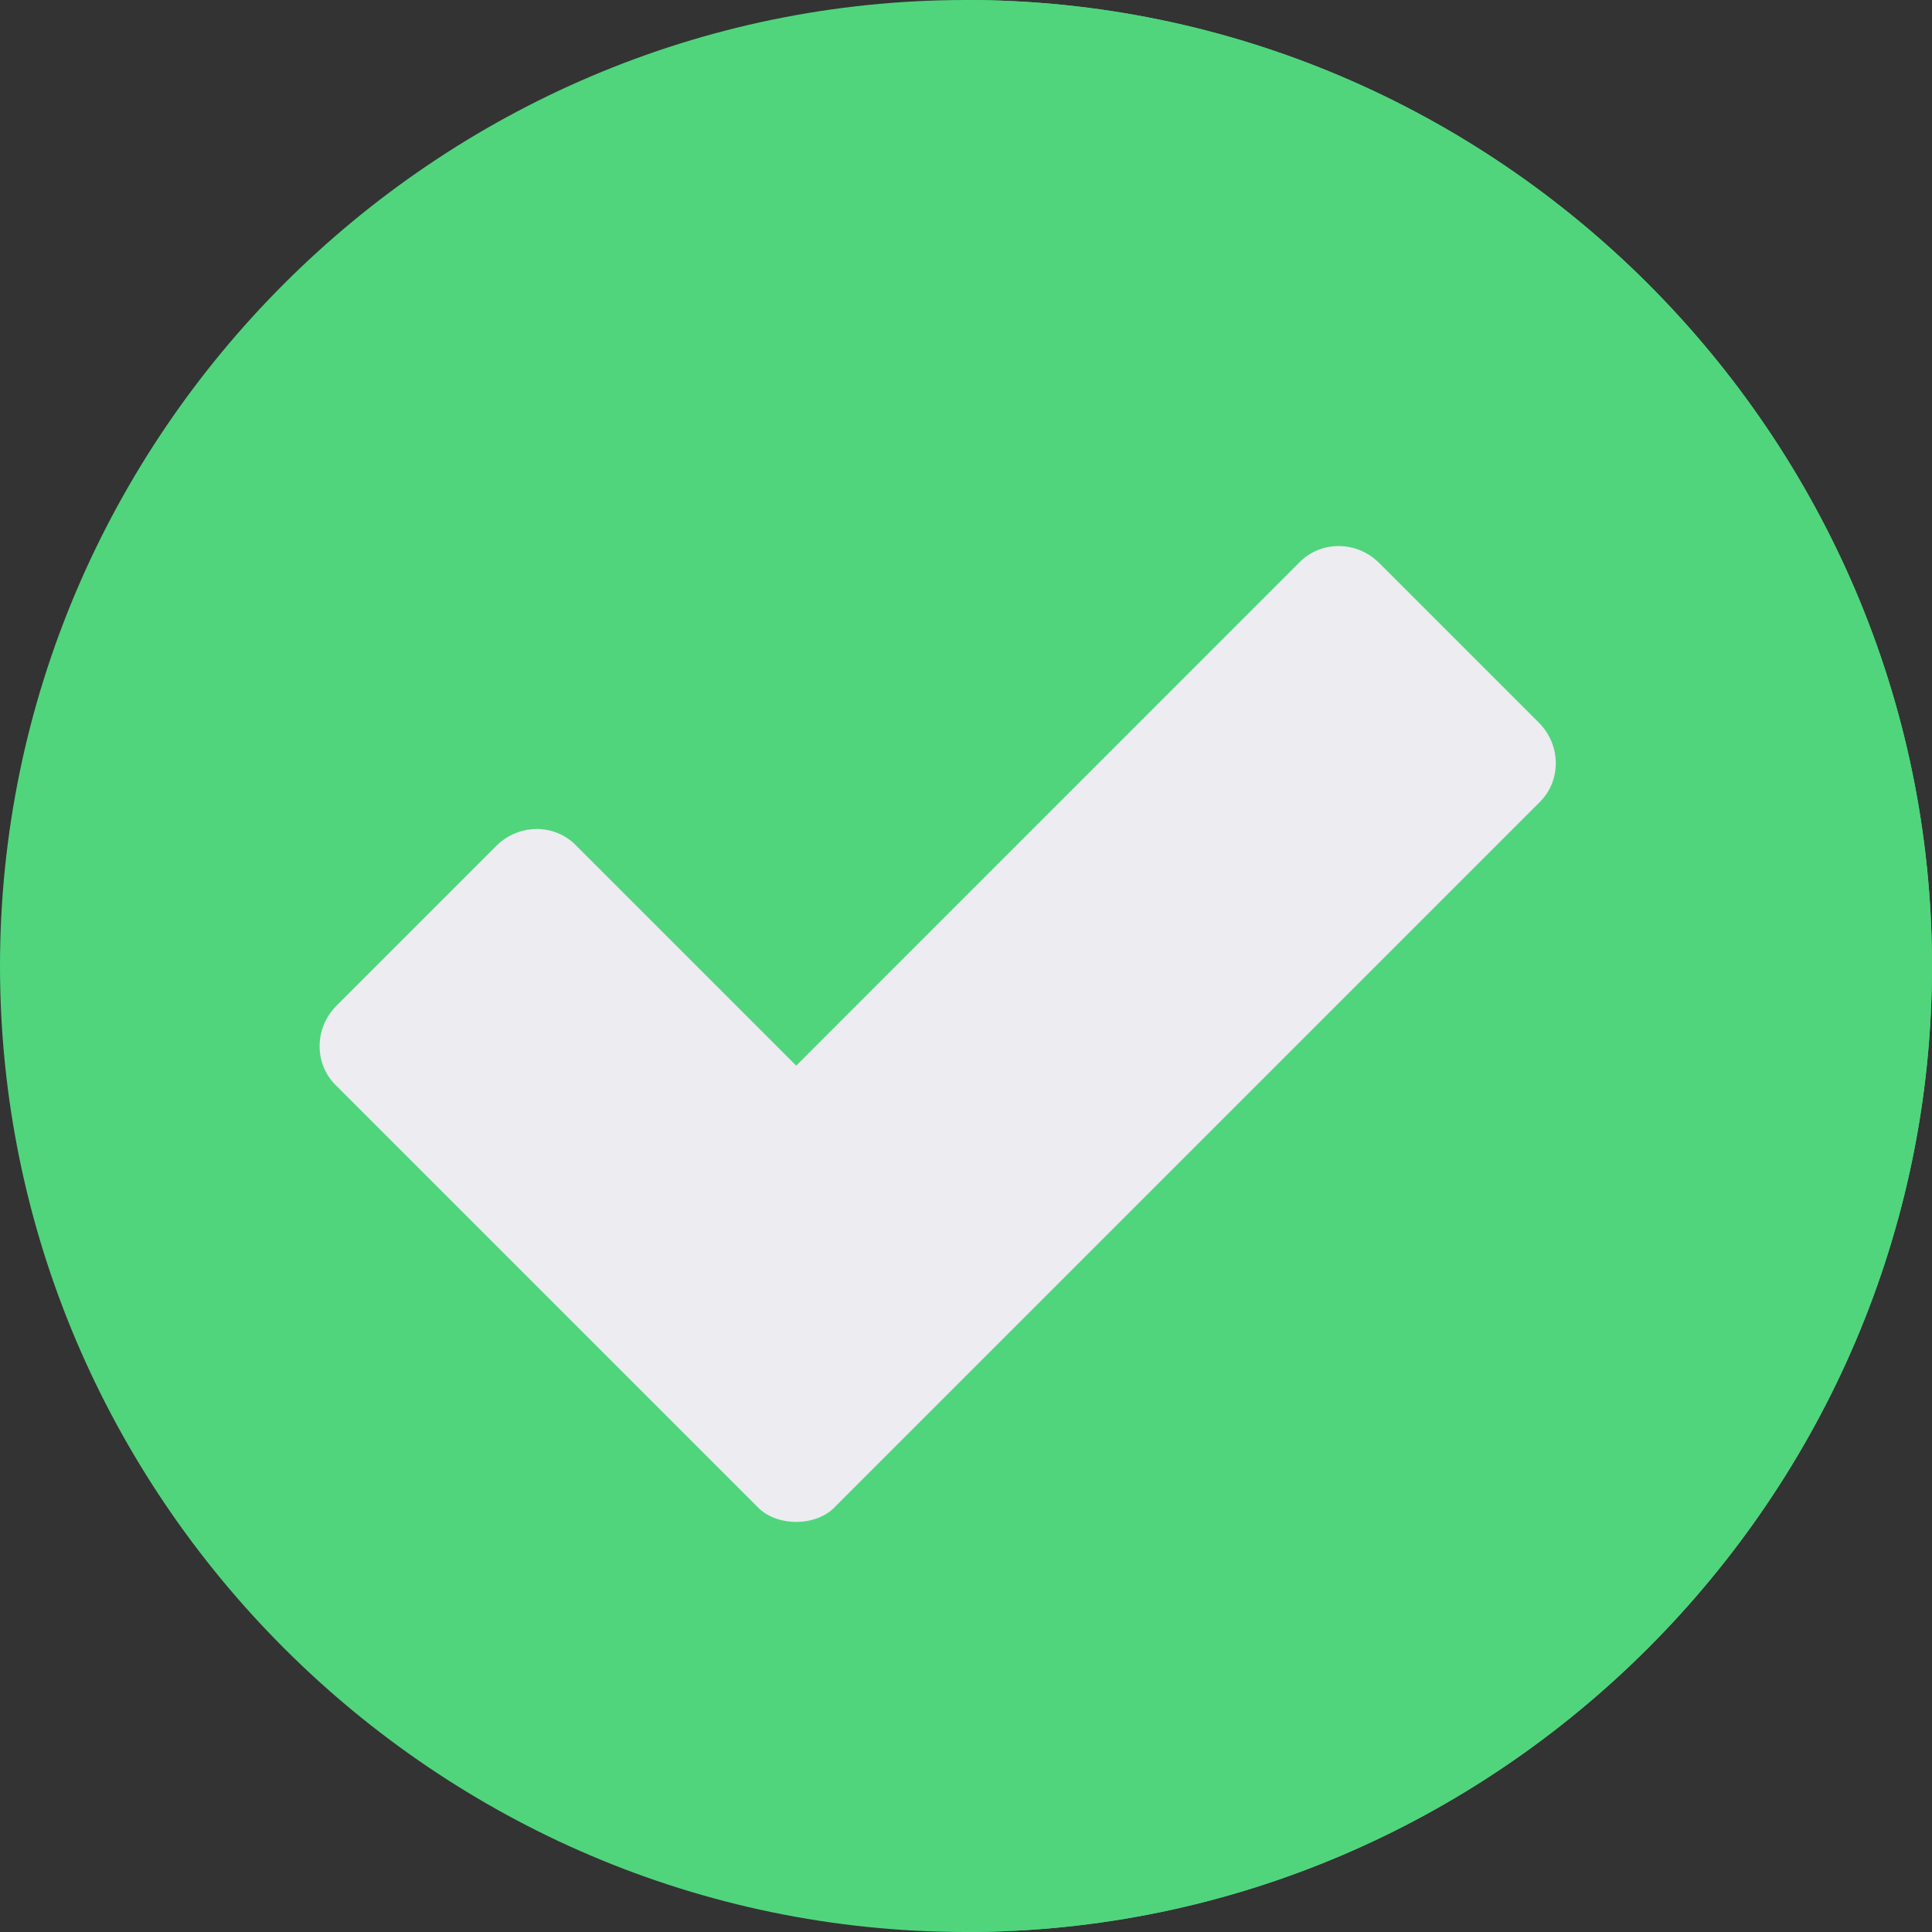 <svg width="24" height="24" viewBox="0 0 24 24" fill="none" xmlns="http://www.w3.org/2000/svg">
<rect x="0" y="0" width="24" height="24" fill="#333333" stroke="none"/>
<path d="M12 0C5.405 0 0 5.405 0 12C0 18.595 5.405 24 12 24C18.595 24 24 18.595 24 12C24 5.405 18.595 0 12 0Z" fill="#50D57D"/>
<path d="M24 12C24 18.595 18.595 24 12 24V0C18.595 0 24 5.405 24 12Z" fill="#50D57D"/>
<path d="M19.116 8.977L17.133 6.994C16.852 6.713 16.402 6.713 16.134 6.994L9.891 13.238L7.162 10.509C6.895 10.228 6.445 10.228 6.164 10.509L4.181 12.492C3.9 12.773 3.9 13.223 4.181 13.491L9.398 18.708C9.636 18.971 10.146 18.972 10.383 18.708L19.116 9.975C19.397 9.708 19.397 9.258 19.116 8.977Z" fill="#ECECF1"/>
</svg>
